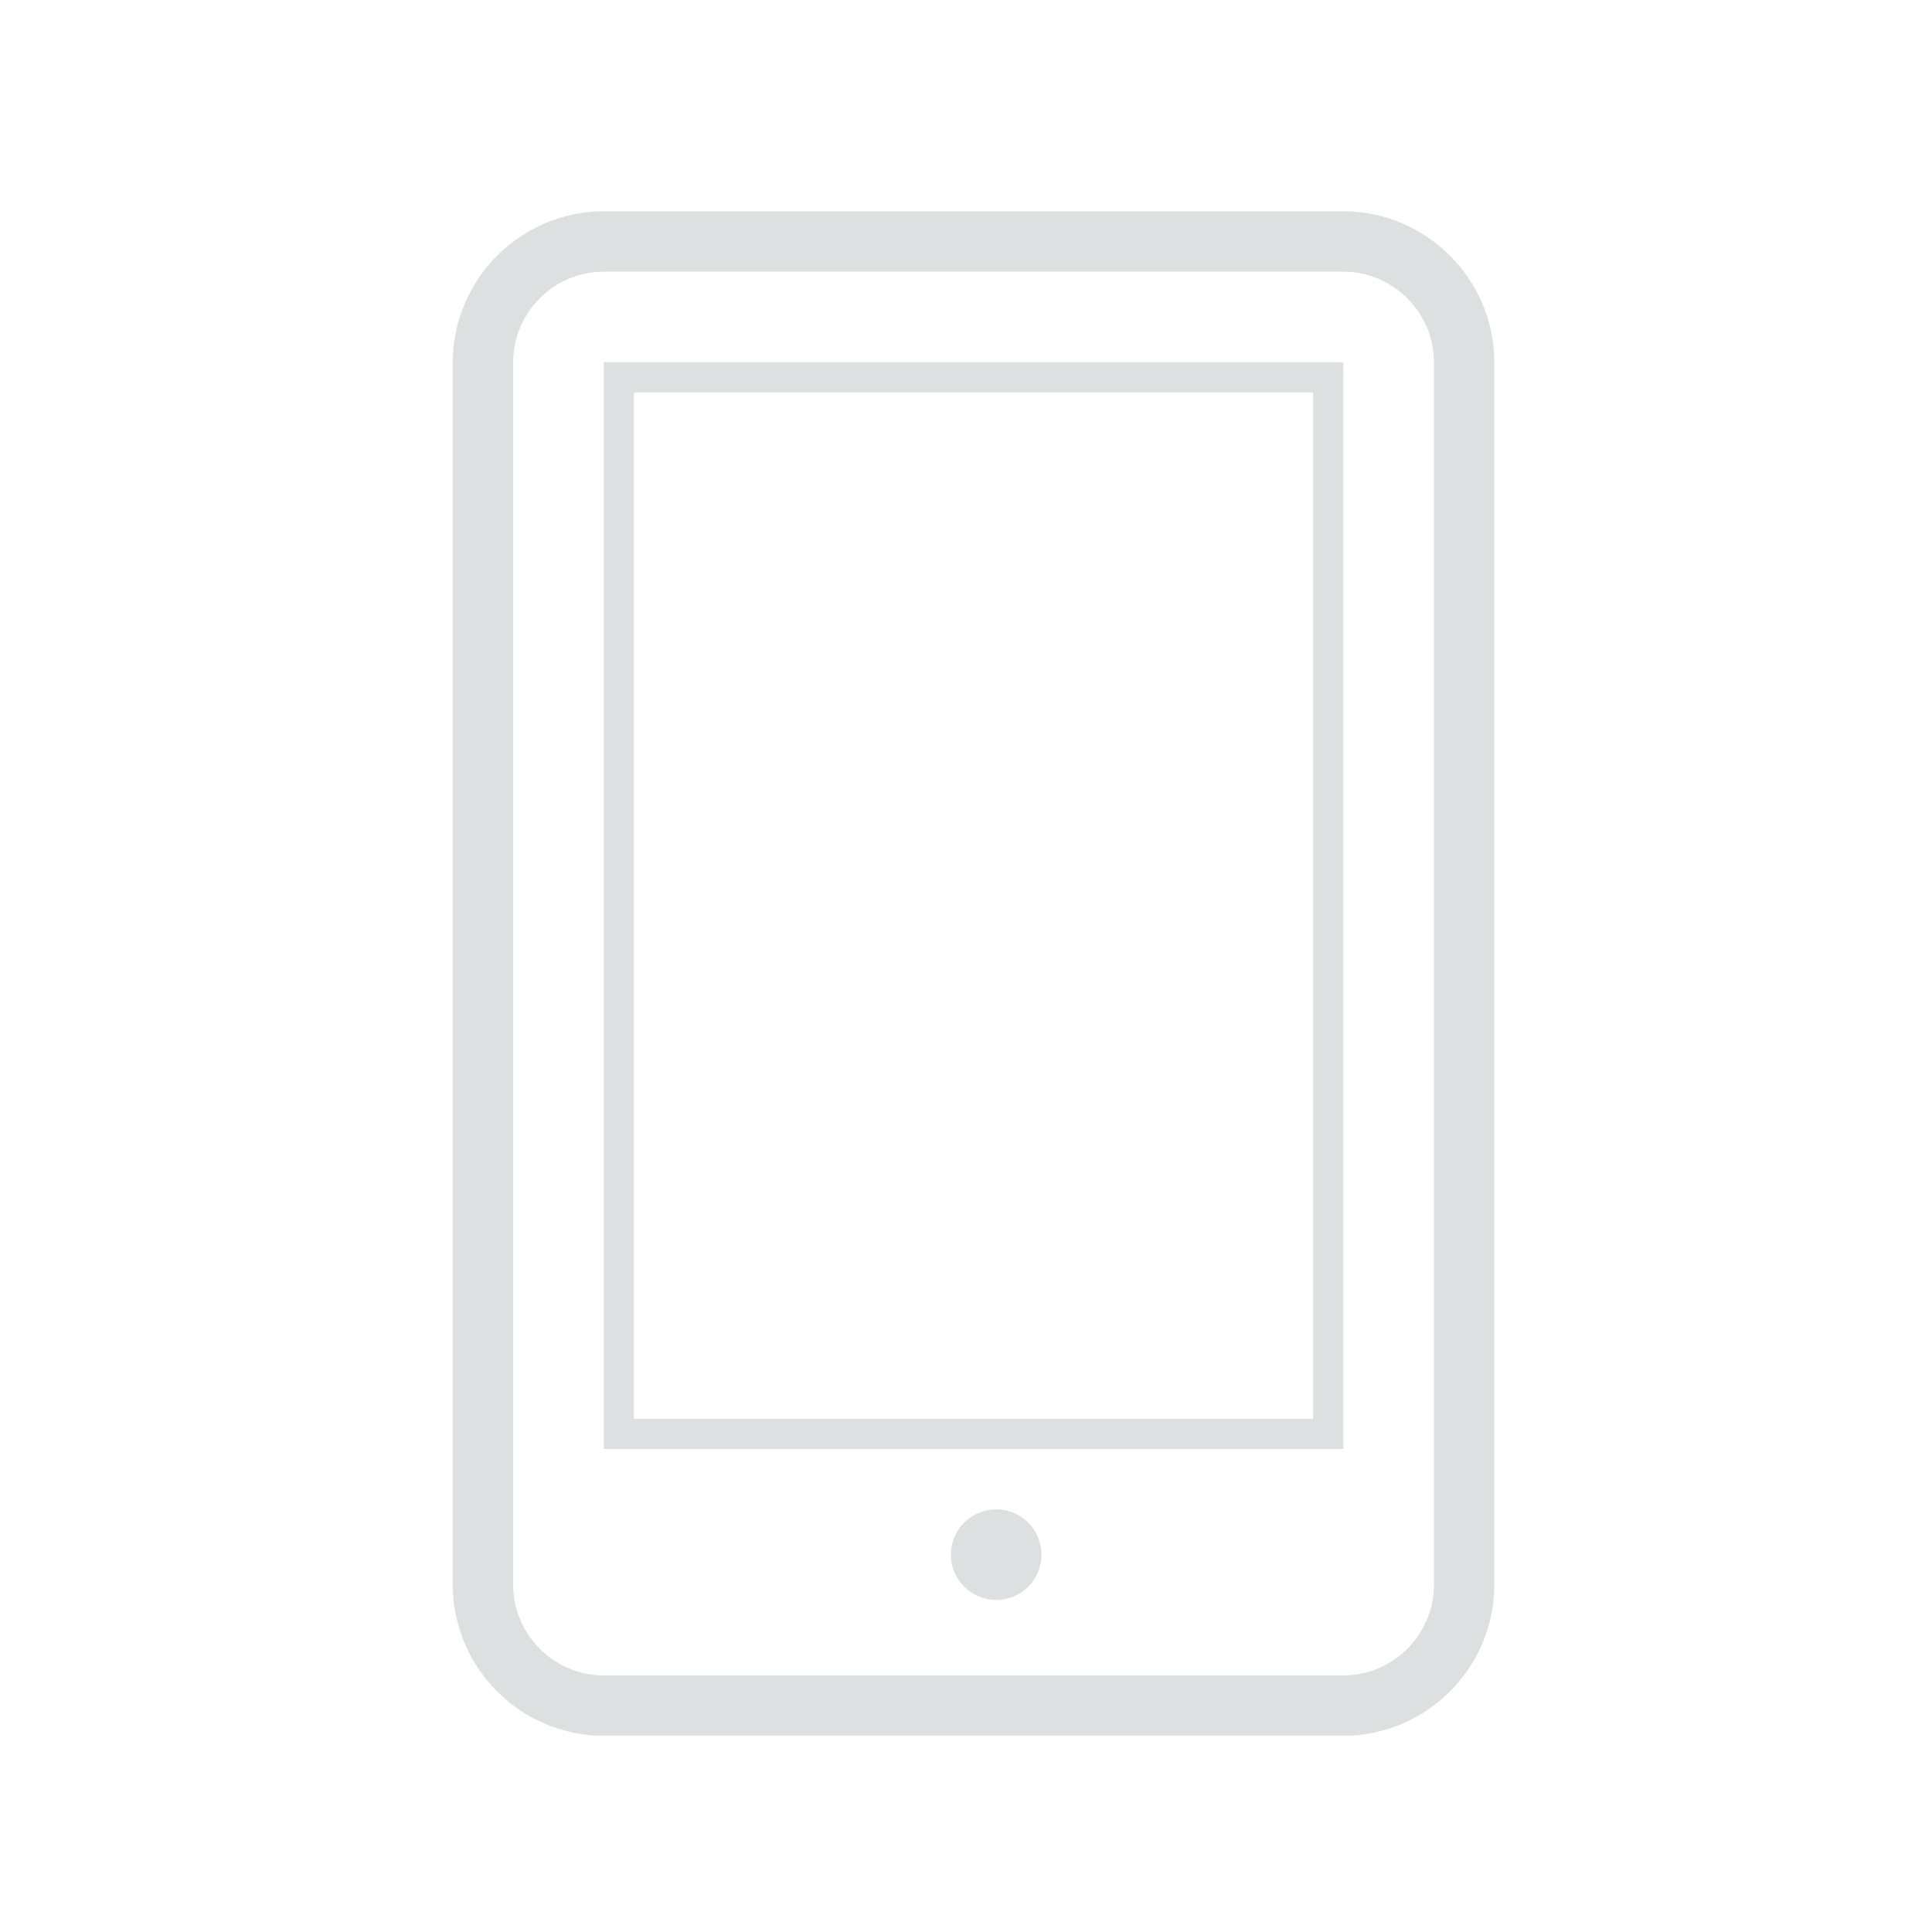 <?xml version="1.0" encoding="utf-8"?>
<!-- Generator: Adobe Illustrator 16.0.0, SVG Export Plug-In . SVG Version: 6.00 Build 0)  -->
<!DOCTYPE svg PUBLIC "-//W3C//DTD SVG 1.1//EN" "http://www.w3.org/Graphics/SVG/1.1/DTD/svg11.dtd">
<svg version="1.1" id="Layer_1" xmlns="http://www.w3.org/2000/svg" xmlns:xlink="http://www.w3.org/1999/xlink" x="0px" y="0px"
	 width="128px" height="128px" viewBox="0 0 128 128" enable-background="new 0 0 128 128" xml:space="preserve">
<circle fill="#DDE0E0" cx="66" cy="103" r="3"/>
<path fill="#DDE0E0" d="M89,14H40c-5.5,0-10,4.5-10,10v81c0,5.5,4.5,10,10,10h49c5.5,0,10-4.5,10-10V24C99,18.5,94.5,14,89,14z
	 M95,105c0,3.3-2.7,6-6,6H40c-3.3,0-6-2.7-6-6V24c0-3.3,2.7-6,6-6h49c3.3,0,6,2.7,6,6V105z"/>
<path fill="#DDE0E0" d="M40,24v72h49V24H40z M87,94H42V26h45V94z"/>
</svg>
